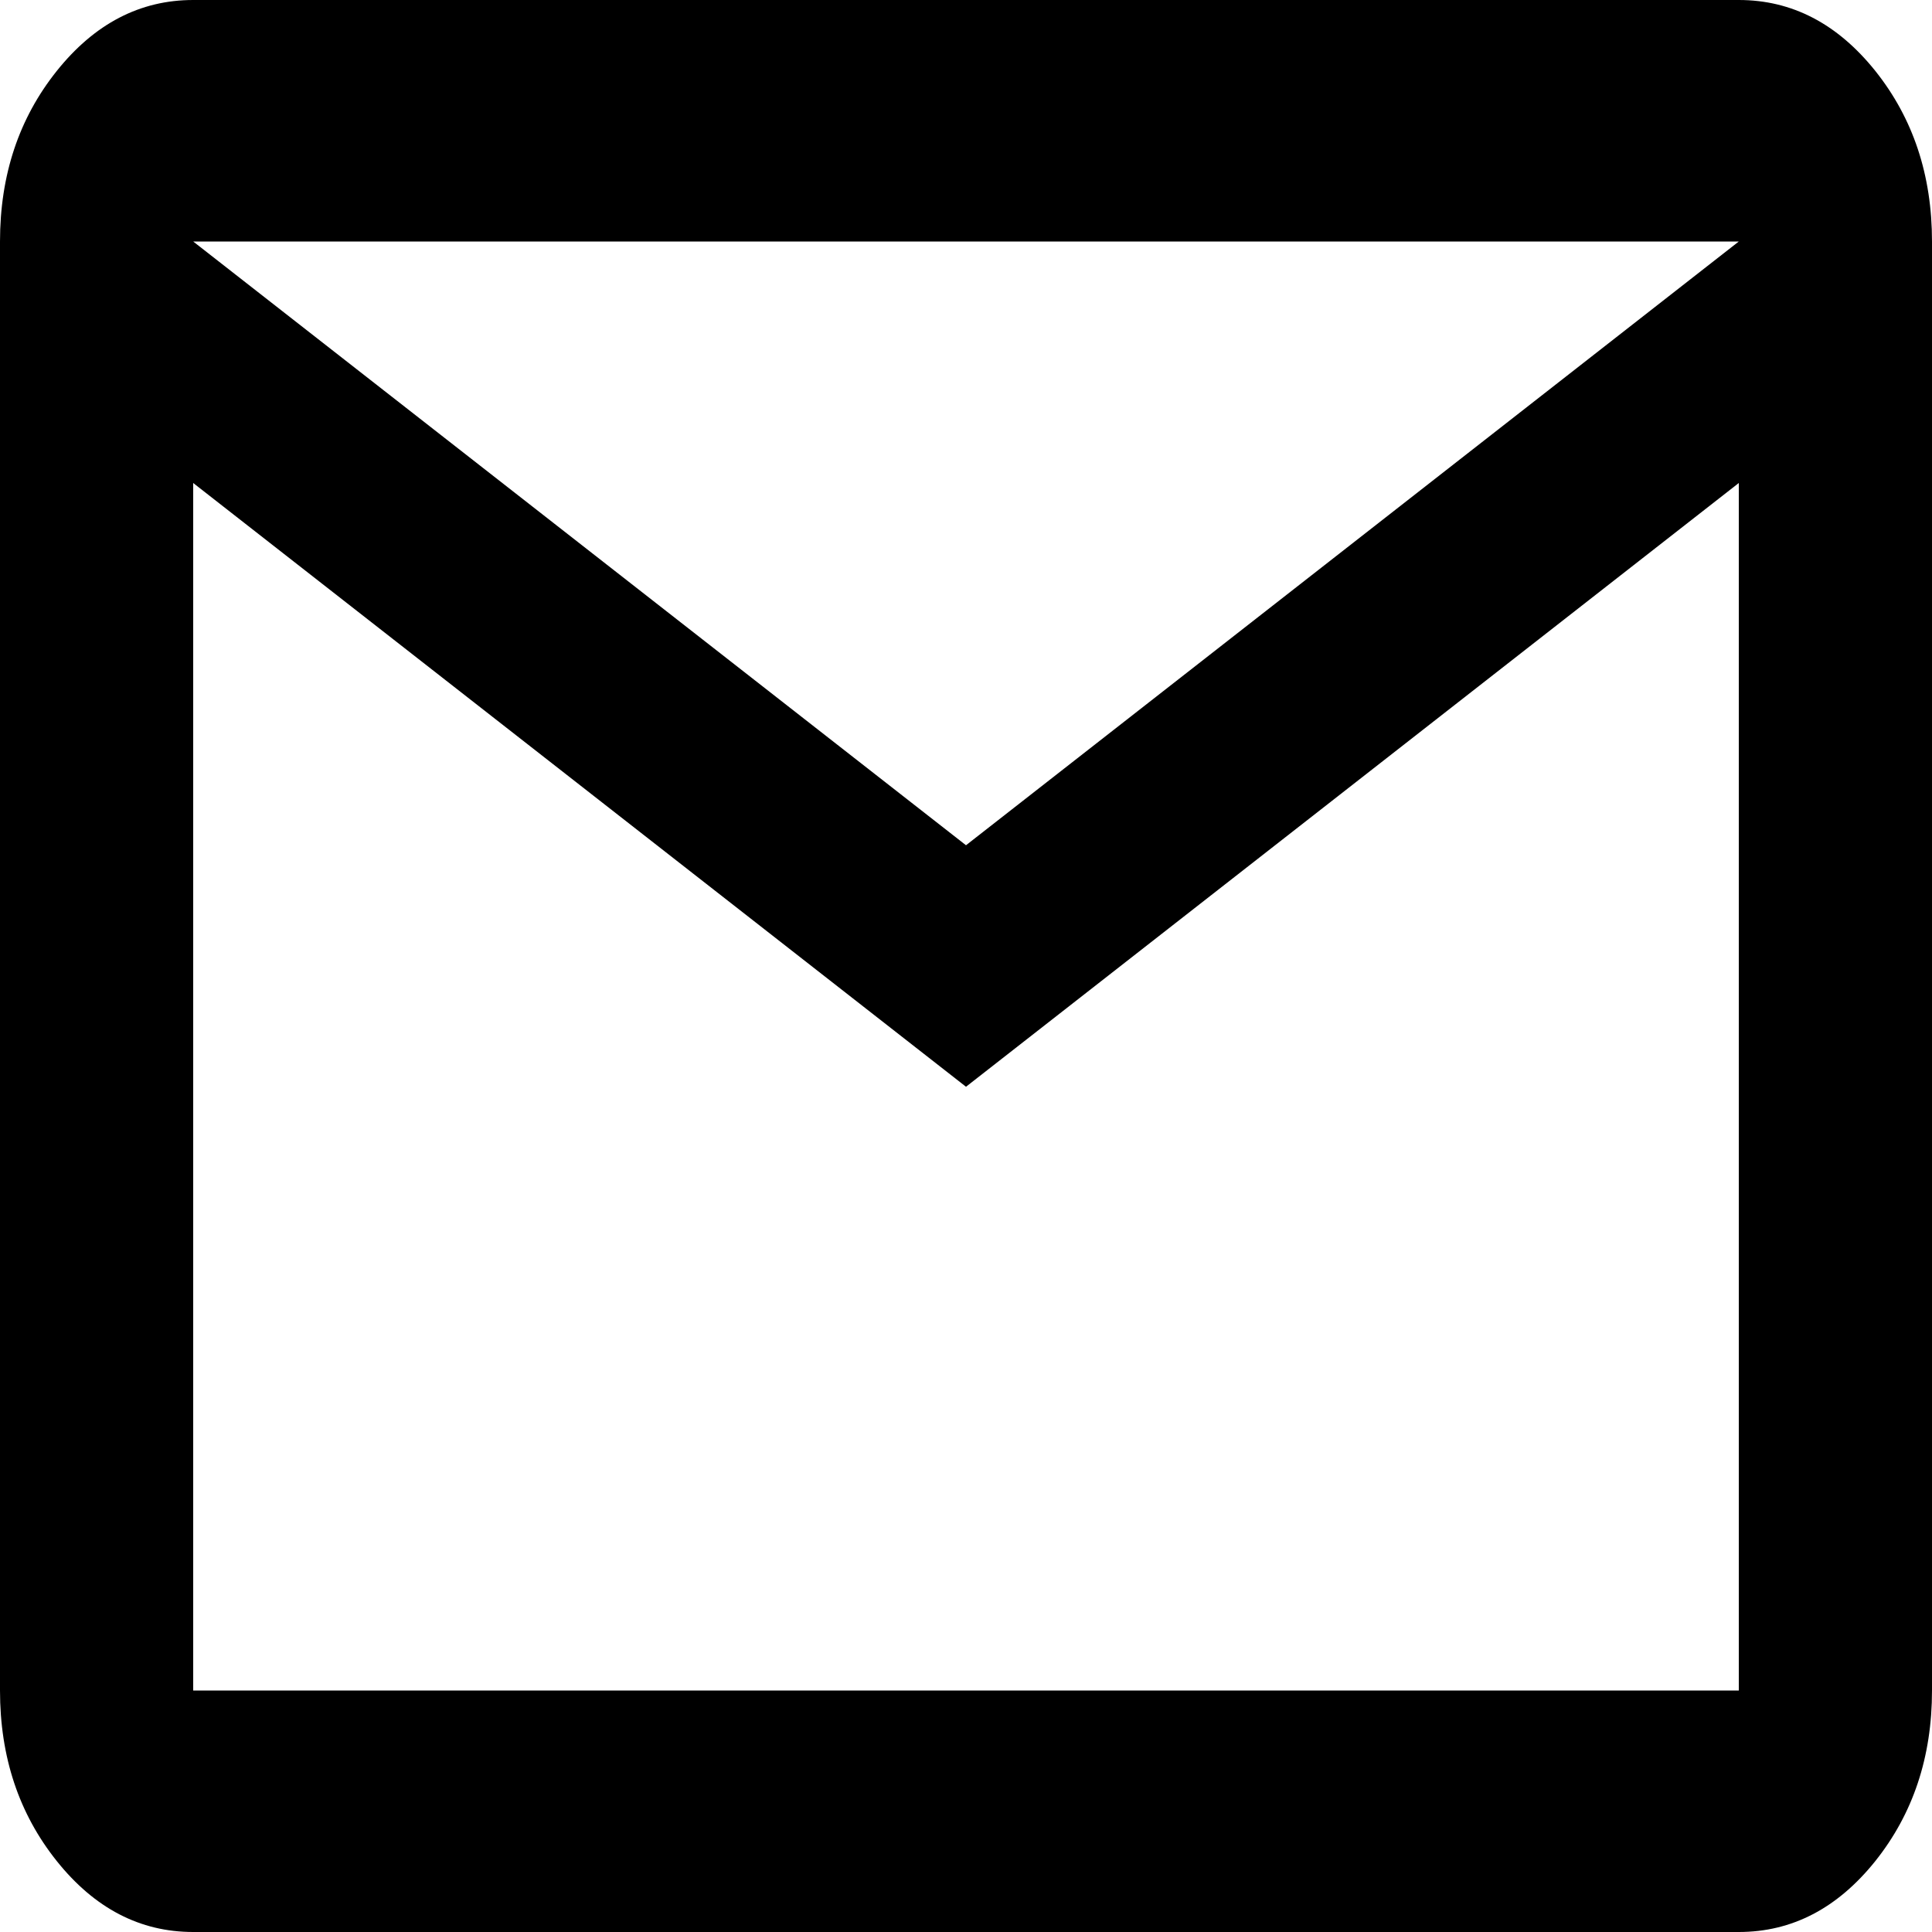 <svg width="20" height="20" viewBox="0 0 20 20" fill="none" xmlns="http://www.w3.org/2000/svg">
<path d="M2 20C1.45 20 0.979 19.755 0.588 19.266C0.196 18.776 0 18.188 0 17.5V2.5C0 1.812 0.196 1.224 0.588 0.734C0.979 0.245 1.45 0 2 0H18C18.55 0 19.021 0.245 19.413 0.734C19.804 1.224 20 1.812 20 2.5V17.5C20 18.188 19.804 18.776 19.413 19.266C19.021 19.755 18.55 20 18 20H2ZM10 11.25L2 5V17.5H18V5L10 11.25ZM10 8.75L18 2.5H2L10 8.75ZM2 5V2.5V17.5V5Z" fill="black"/>
</svg>
